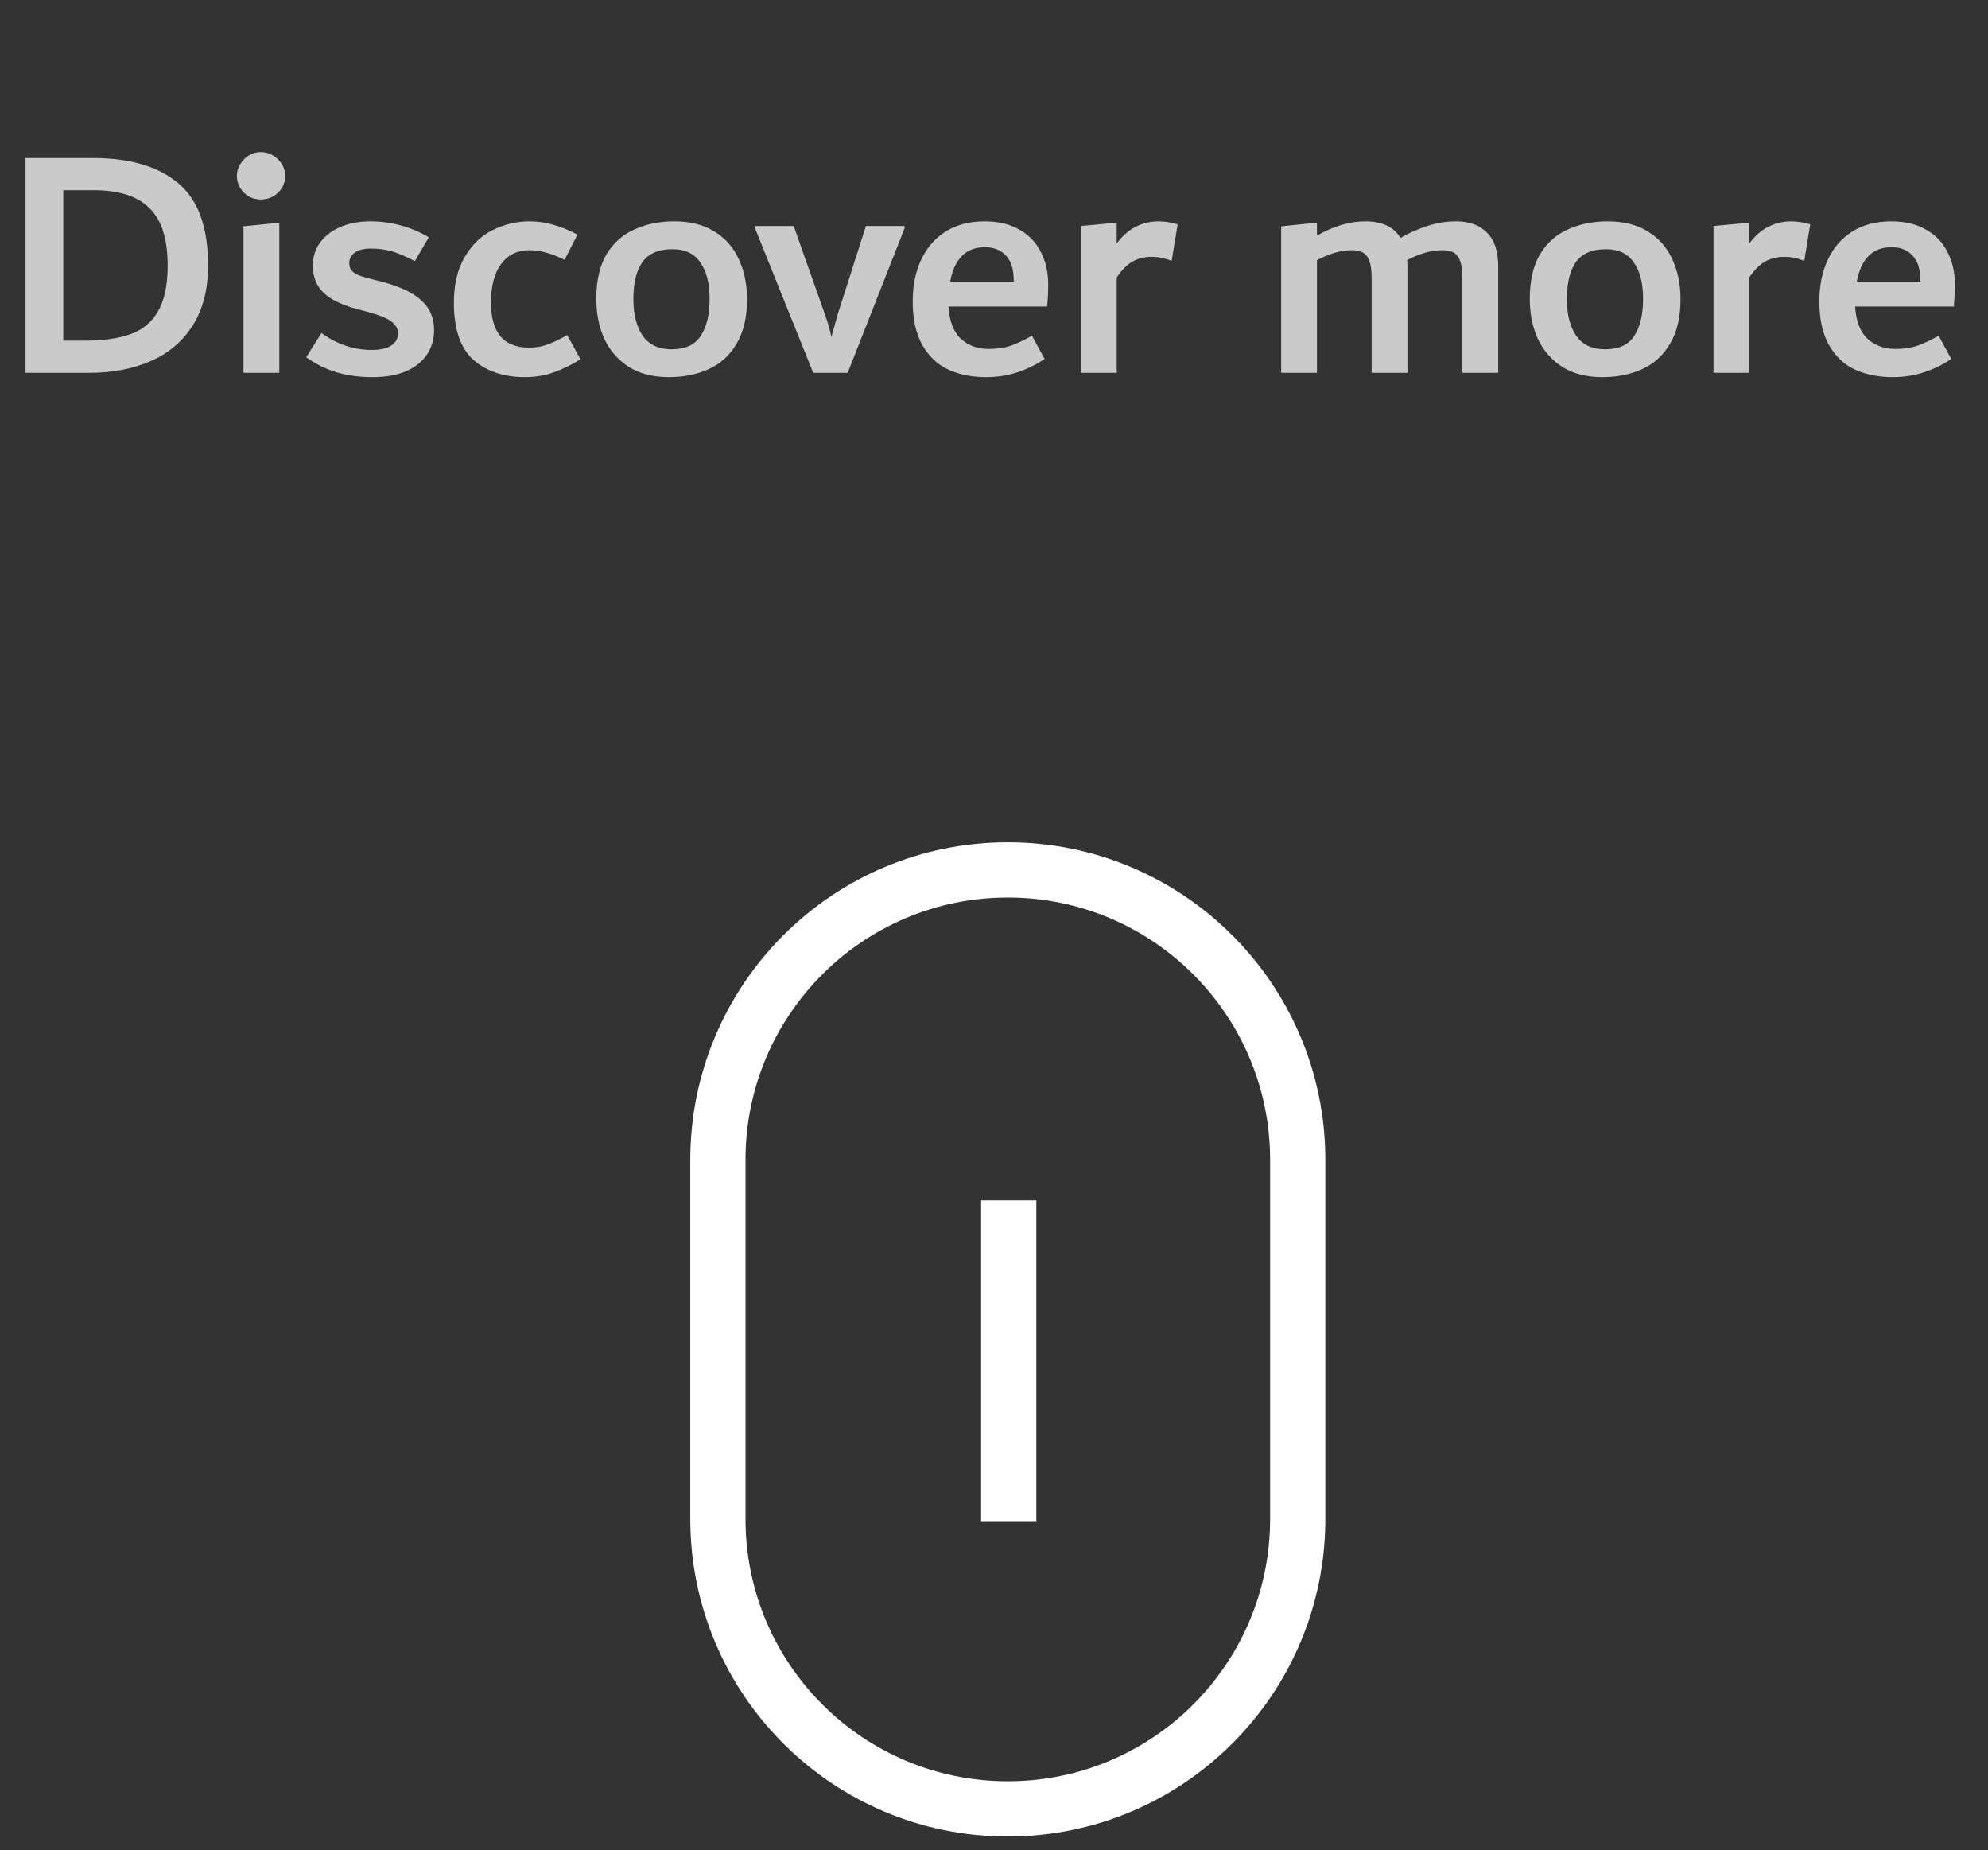 <svg width="72" height="67" viewBox="0 0 72 67" fill="none" xmlns="http://www.w3.org/2000/svg">
<rect x="0" y="0" width="72" height="67" fill="#333333" stroke="none"/>
<path opacity="0.74" d="M3.372 5.724C4.708 5.724 5.736 6.028 6.456 6.636C7.176 7.236 7.536 8.228 7.536 9.612C7.536 10.484 7.348 11.212 6.972 11.796C6.604 12.372 6.096 12.8 5.448 13.08C4.8 13.36 4.064 13.5 3.24 13.5H0.924V5.724H3.372ZM3.036 12.336C3.716 12.336 4.272 12.26 4.704 12.108C5.144 11.956 5.48 11.684 5.712 11.292C5.952 10.892 6.072 10.332 6.072 9.612C6.072 8.652 5.852 7.96 5.412 7.536C4.98 7.104 4.308 6.888 3.396 6.888H2.292V12.336H3.036ZM9.443 7.224C9.291 7.224 9.147 7.188 9.011 7.116C8.883 7.036 8.779 6.932 8.699 6.804C8.619 6.668 8.579 6.524 8.579 6.372C8.579 6.22 8.619 6.08 8.699 5.952C8.779 5.816 8.883 5.708 9.011 5.628C9.147 5.548 9.291 5.508 9.443 5.508C9.603 5.508 9.751 5.548 9.887 5.628C10.023 5.708 10.131 5.816 10.211 5.952C10.291 6.08 10.331 6.22 10.331 6.372C10.331 6.524 10.291 6.668 10.211 6.804C10.131 6.932 10.023 7.036 9.887 7.116C9.751 7.188 9.603 7.224 9.443 7.224ZM8.819 13.5V8.196L10.115 8.064V13.5H8.819ZM13.49 13.656C13.002 13.656 12.562 13.596 12.17 13.476C11.786 13.356 11.426 13.176 11.09 12.936L11.642 12.06C12.21 12.468 12.814 12.672 13.454 12.672C13.766 12.672 14.002 12.62 14.162 12.516C14.33 12.412 14.414 12.264 14.414 12.072C14.414 11.96 14.382 11.864 14.318 11.784C14.262 11.696 14.154 11.612 13.994 11.532C13.834 11.452 13.606 11.372 13.31 11.292L12.95 11.196C12.382 11.044 11.97 10.844 11.714 10.596C11.458 10.348 11.33 10.02 11.33 9.612C11.33 9.3 11.418 9.024 11.594 8.784C11.77 8.544 12.014 8.356 12.326 8.22C12.646 8.084 13.006 8.016 13.406 8.016C14.166 8.016 14.874 8.208 15.53 8.592L15.026 9.456C14.69 9.28 14.406 9.16 14.174 9.096C13.942 9.032 13.694 9 13.43 9C13.182 9 12.99 9.048 12.854 9.144C12.718 9.24 12.65 9.368 12.65 9.528C12.65 9.624 12.674 9.708 12.722 9.78C12.77 9.844 12.854 9.904 12.974 9.96C13.094 10.008 13.266 10.06 13.49 10.116L13.874 10.212C14.522 10.388 14.99 10.616 15.278 10.896C15.574 11.168 15.722 11.52 15.722 11.952C15.722 12.28 15.638 12.572 15.47 12.828C15.302 13.084 15.05 13.288 14.714 13.44C14.378 13.584 13.97 13.656 13.49 13.656ZM19.007 13.656C18.247 13.656 17.627 13.448 17.147 13.032C16.675 12.608 16.439 11.92 16.439 10.968C16.439 10.296 16.571 9.74 16.835 9.3C17.099 8.852 17.439 8.528 17.855 8.328C18.271 8.12 18.711 8.016 19.175 8.016C19.471 8.016 19.755 8.056 20.027 8.136C20.299 8.208 20.595 8.328 20.915 8.496L20.447 9.408C20.183 9.28 19.955 9.192 19.763 9.144C19.571 9.088 19.375 9.06 19.175 9.06C18.743 9.06 18.403 9.224 18.155 9.552C17.907 9.88 17.783 10.348 17.783 10.956C17.783 12.044 18.243 12.588 19.163 12.588C19.411 12.588 19.639 12.548 19.847 12.468C20.063 12.388 20.295 12.276 20.543 12.132L21.023 13.008C20.719 13.2 20.403 13.356 20.075 13.476C19.747 13.596 19.391 13.656 19.007 13.656ZM24.224 13.656C23.648 13.656 23.163 13.532 22.771 13.284C22.38 13.028 22.084 12.688 21.884 12.264C21.692 11.832 21.596 11.352 21.596 10.824C21.596 10.16 21.72 9.62 21.968 9.204C22.224 8.788 22.564 8.488 22.988 8.304C23.412 8.112 23.887 8.016 24.416 8.016C25 8.016 25.488 8.14 25.88 8.388C26.271 8.628 26.564 8.96 26.756 9.384C26.956 9.808 27.055 10.292 27.055 10.836C27.055 11.492 26.927 12.032 26.672 12.456C26.424 12.872 26.087 13.176 25.663 13.368C25.239 13.56 24.759 13.656 24.224 13.656ZM24.32 12.648C24.816 12.648 25.168 12.488 25.375 12.168C25.591 11.84 25.7 11.392 25.7 10.824C25.7 10.256 25.587 9.816 25.363 9.504C25.148 9.184 24.811 9.024 24.355 9.024C23.852 9.024 23.488 9.18 23.264 9.492C23.047 9.804 22.939 10.248 22.939 10.824C22.939 11.384 23.052 11.828 23.276 12.156C23.508 12.484 23.855 12.648 24.32 12.648ZM32.765 8.184V8.256L30.701 13.5H29.453L27.341 8.256V8.184H28.745L29.861 11.34C29.973 11.652 30.057 11.94 30.113 12.204C30.129 12.132 30.157 12.028 30.197 11.892C30.237 11.748 30.289 11.564 30.353 11.34L31.361 8.184H32.765ZM37.964 10.296C37.964 10.544 37.952 10.812 37.928 11.1H34.352C34.384 11.628 34.532 12.016 34.796 12.264C35.068 12.512 35.404 12.636 35.804 12.636C36.092 12.636 36.352 12.6 36.584 12.528C36.816 12.448 37.08 12.324 37.376 12.156L37.832 12.996C37.544 13.196 37.22 13.356 36.86 13.476C36.508 13.596 36.124 13.656 35.708 13.656C35.196 13.656 34.74 13.564 34.34 13.38C33.948 13.196 33.636 12.9 33.404 12.492C33.172 12.084 33.056 11.556 33.056 10.908C33.056 10.348 33.156 9.852 33.356 9.42C33.556 8.98 33.852 8.636 34.244 8.388C34.636 8.14 35.108 8.016 35.66 8.016C36.156 8.016 36.576 8.116 36.92 8.316C37.264 8.508 37.524 8.78 37.7 9.132C37.876 9.476 37.964 9.864 37.964 10.296ZM35.672 8.952C35.32 8.952 35.04 9.06 34.832 9.276C34.624 9.492 34.484 9.8 34.412 10.2H36.716V10.164C36.716 9.748 36.62 9.444 36.428 9.252C36.244 9.052 35.992 8.952 35.672 8.952ZM41.956 8.016C42.179 8.016 42.411 8.052 42.651 8.124L42.435 9.444C42.307 9.396 42.188 9.36 42.075 9.336C41.964 9.312 41.84 9.3 41.703 9.3C41.471 9.3 41.252 9.352 41.044 9.456C40.843 9.56 40.644 9.756 40.444 10.044V13.5H39.148V8.184L40.444 8.064V8.82C40.636 8.556 40.859 8.356 41.115 8.22C41.38 8.084 41.66 8.016 41.956 8.016ZM52.737 8.016C53.217 8.016 53.589 8.152 53.853 8.424C54.125 8.688 54.261 9.096 54.261 9.648V13.5H52.965V10.092C52.965 9.828 52.941 9.624 52.893 9.48C52.845 9.328 52.769 9.22 52.665 9.156C52.561 9.092 52.417 9.06 52.233 9.06C51.841 9.06 51.417 9.18 50.961 9.42C50.969 9.468 50.973 9.544 50.973 9.648V13.5H49.677V10.092C49.677 9.828 49.653 9.624 49.605 9.48C49.557 9.328 49.481 9.22 49.377 9.156C49.273 9.092 49.129 9.06 48.945 9.06C48.753 9.06 48.549 9.092 48.333 9.156C48.117 9.22 47.905 9.308 47.697 9.42V13.5H46.401V8.196L47.697 8.064V8.532C48.297 8.188 48.881 8.016 49.449 8.016C50.057 8.016 50.481 8.216 50.721 8.616C51.025 8.44 51.349 8.296 51.693 8.184C52.037 8.072 52.385 8.016 52.737 8.016ZM58.032 13.656C57.456 13.656 56.972 13.532 56.58 13.284C56.188 13.028 55.892 12.688 55.692 12.264C55.5 11.832 55.404 11.352 55.404 10.824C55.404 10.16 55.528 9.62 55.776 9.204C56.032 8.788 56.372 8.488 56.796 8.304C57.22 8.112 57.696 8.016 58.224 8.016C58.808 8.016 59.296 8.14 59.688 8.388C60.08 8.628 60.372 8.96 60.564 9.384C60.764 9.808 60.864 10.292 60.864 10.836C60.864 11.492 60.736 12.032 60.48 12.456C60.232 12.872 59.896 13.176 59.472 13.368C59.048 13.56 58.568 13.656 58.032 13.656ZM58.128 12.648C58.624 12.648 58.976 12.488 59.184 12.168C59.4 11.84 59.508 11.392 59.508 10.824C59.508 10.256 59.396 9.816 59.172 9.504C58.956 9.184 58.62 9.024 58.164 9.024C57.66 9.024 57.296 9.18 57.072 9.492C56.856 9.804 56.748 10.248 56.748 10.824C56.748 11.384 56.86 11.828 57.084 12.156C57.316 12.484 57.664 12.648 58.128 12.648ZM64.866 8.016C65.09 8.016 65.322 8.052 65.562 8.124L65.346 9.444C65.218 9.396 65.098 9.36 64.986 9.336C64.874 9.312 64.75 9.3 64.614 9.3C64.382 9.3 64.162 9.352 63.954 9.456C63.754 9.56 63.554 9.756 63.354 10.044V13.5H62.058V8.184L63.354 8.064V8.82C63.546 8.556 63.77 8.356 64.026 8.22C64.29 8.084 64.57 8.016 64.866 8.016ZM70.8 10.296C70.8 10.544 70.788 10.812 70.764 11.1H67.188C67.22 11.628 67.368 12.016 67.632 12.264C67.904 12.512 68.24 12.636 68.64 12.636C68.928 12.636 69.188 12.6 69.42 12.528C69.652 12.448 69.916 12.324 70.212 12.156L70.668 12.996C70.38 13.196 70.056 13.356 69.696 13.476C69.344 13.596 68.96 13.656 68.544 13.656C68.032 13.656 67.576 13.564 67.176 13.38C66.784 13.196 66.472 12.9 66.24 12.492C66.008 12.084 65.892 11.556 65.892 10.908C65.892 10.348 65.992 9.852 66.192 9.42C66.392 8.98 66.688 8.636 67.08 8.388C67.472 8.14 67.944 8.016 68.496 8.016C68.992 8.016 69.412 8.116 69.756 8.316C70.1 8.508 70.36 8.78 70.536 9.132C70.712 9.476 70.8 9.864 70.8 10.296ZM68.508 8.952C68.156 8.952 67.876 9.06 67.668 9.276C67.46 9.492 67.32 9.8 67.248 10.2H69.552V10.164C69.552 9.748 69.456 9.444 69.264 9.252C69.08 9.052 68.828 8.952 68.508 8.952Z" fill="white"/>
<path d="M47 42C47 36.201 42.299 31.5 36.5 31.5C30.701 31.5 26 36.201 26 42V55C26 60.799 30.701 65.5 36.5 65.5C42.299 65.5 47 60.799 47 55V42Z" stroke="white" stroke-width="2"/>
<path d="M36.533 43.466V55.081" stroke="white" stroke-width="2"/>
</svg>
